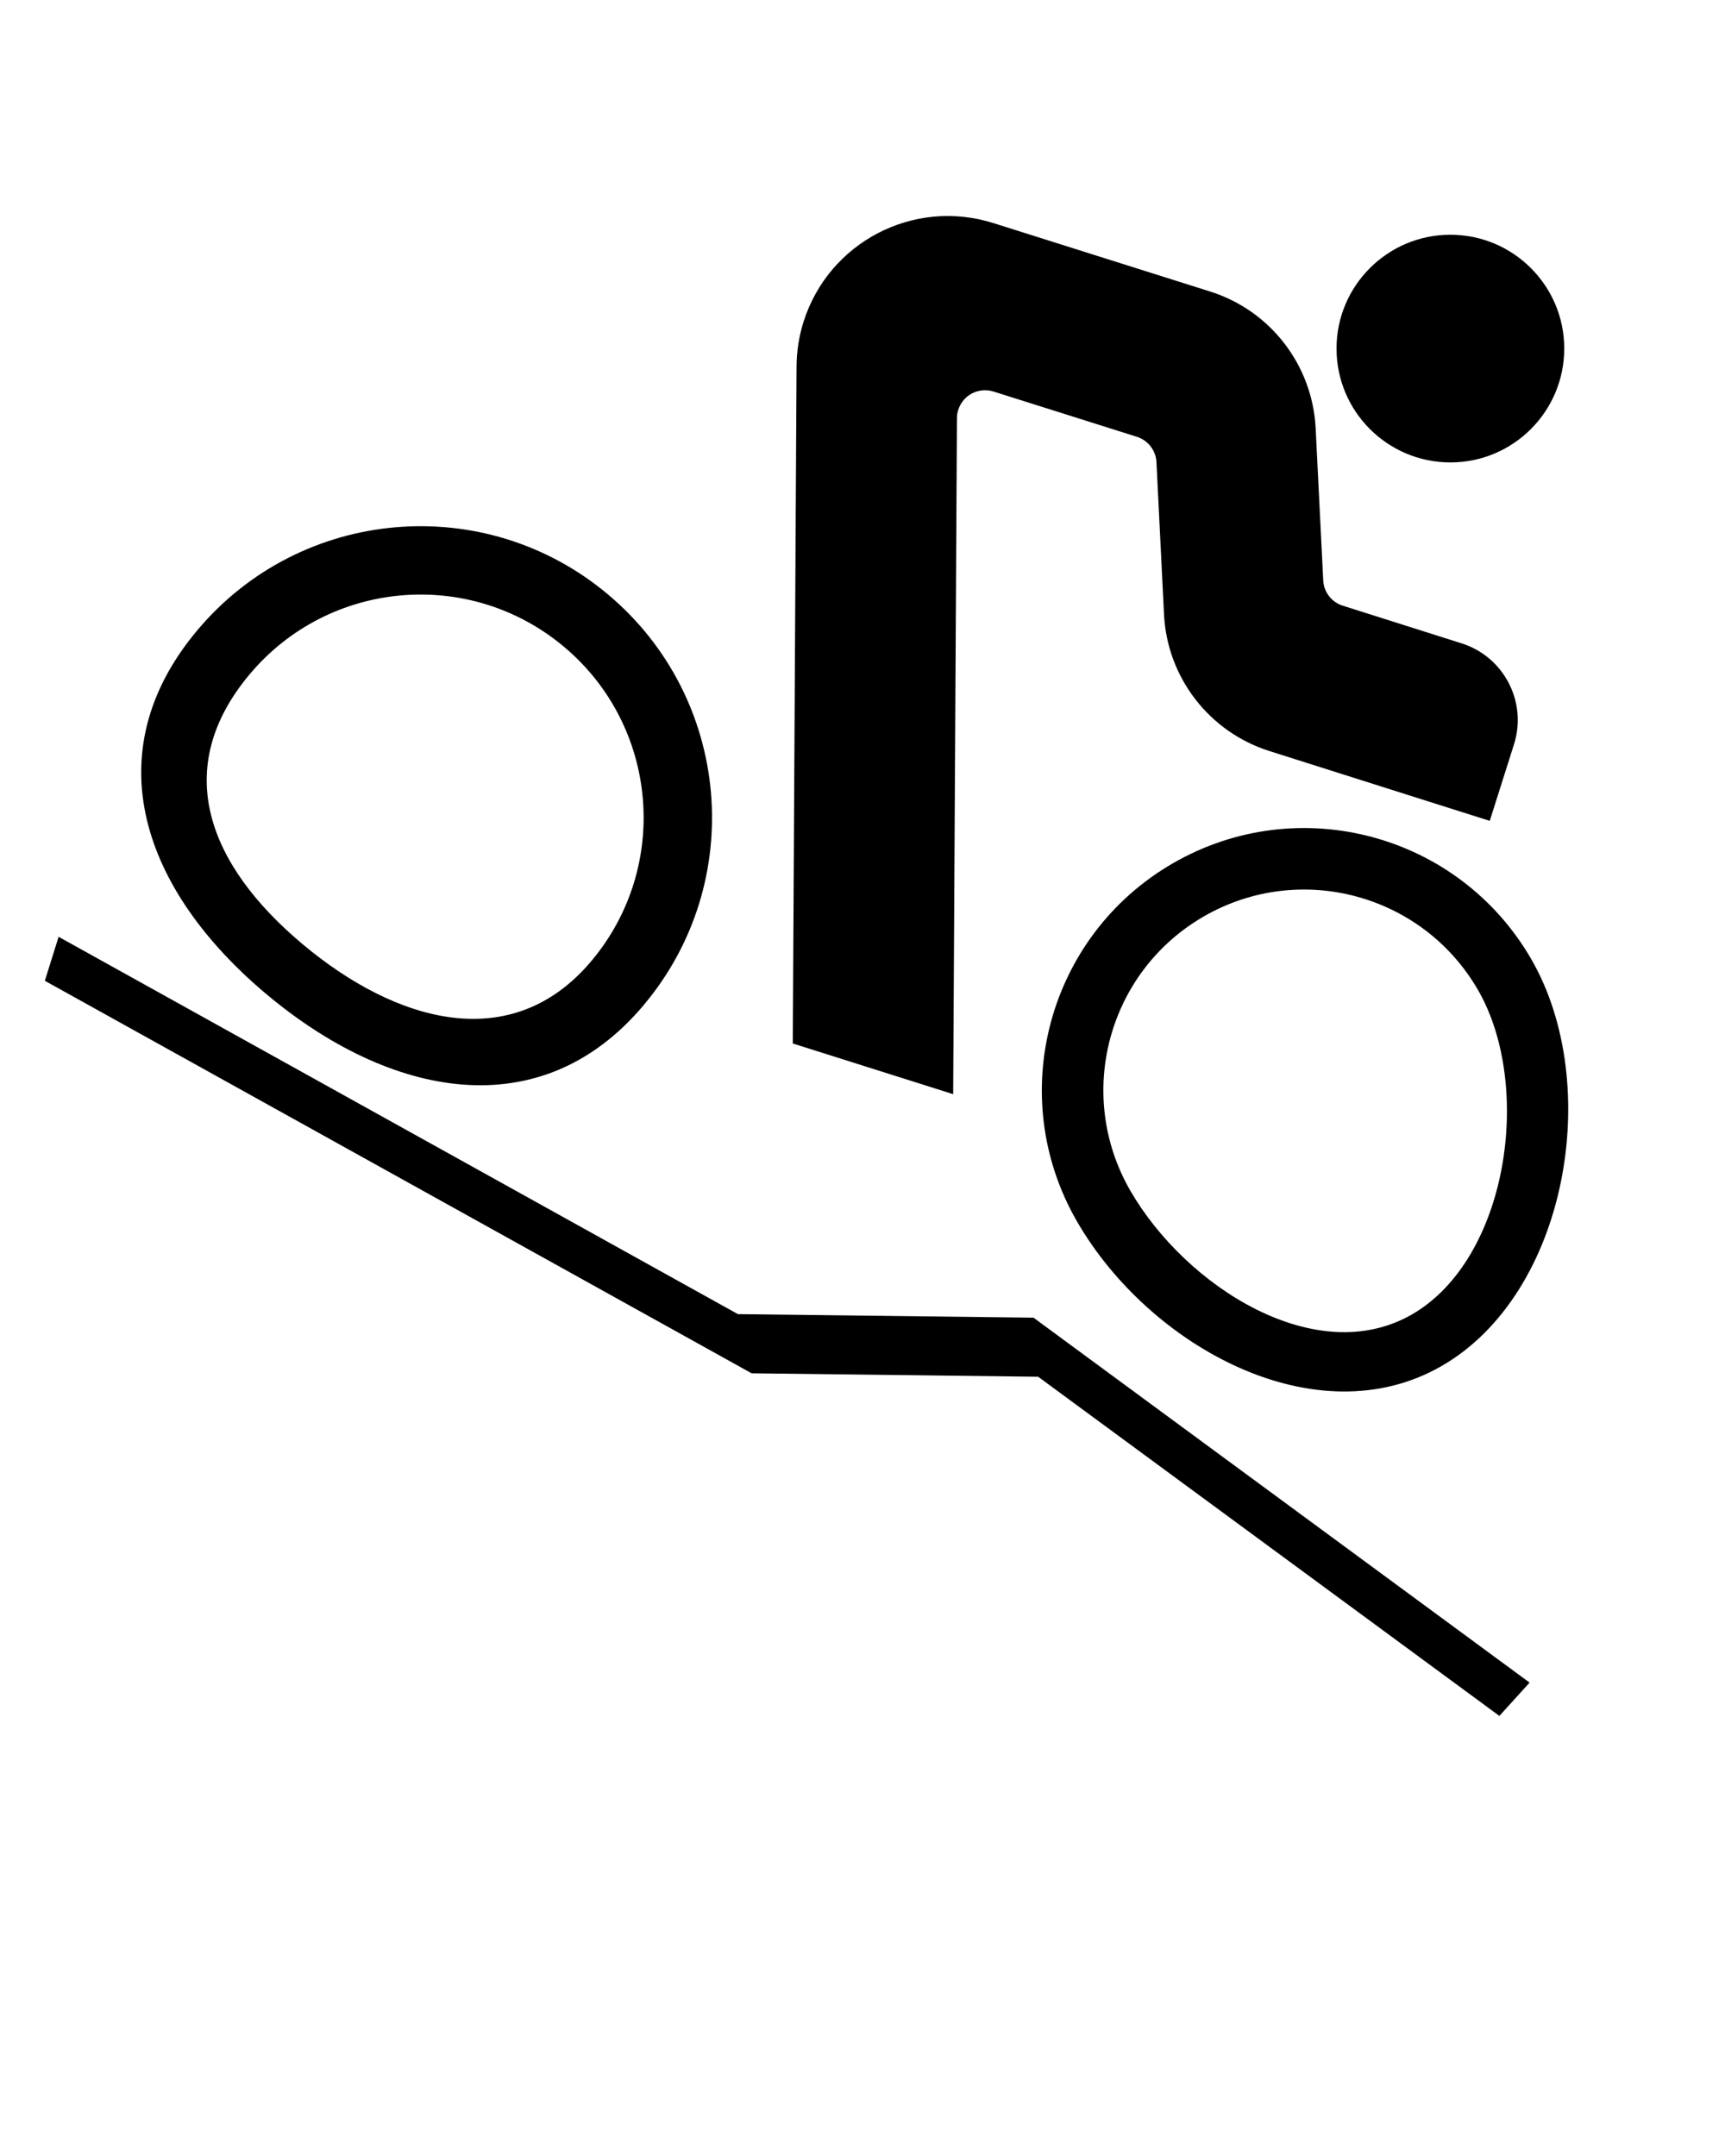 <?xml version="1.0" encoding="UTF-8" standalone="no"?>
<svg
   xmlns:dc="http://purl.org/dc/elements/1.1/"
   xmlns:cc="http://creativecommons.org/ns#"
   xmlns:rdf="http://www.w3.org/1999/02/22-rdf-syntax-ns#"
   xmlns:svg="http://www.w3.org/2000/svg"
   xmlns="http://www.w3.org/2000/svg"
   xmlns:sodipodi="http://sodipodi.sourceforge.net/DTD/sodipodi-0.dtd"
   xmlns:inkscape="http://www.inkscape.org/namespaces/inkscape"
   version="1.1"
   x="0px"
   y="0px"
   viewBox="0 0 100 125"
   enable-background="new 0 0 100 100"
   xml:space="preserve"
   id="svg22"
   sodipodi:docname="noun-cycling-mountain-bike-776375_RFS.svg"
   inkscape:version="0.92.3 (2405546, 2018-03-11)"><defs
     id="defs26" /><sodipodi:namedview
     pagecolor="#ffffff"
     bordercolor="#666666"
     borderopacity="1"
     objecttolerance="10"
     gridtolerance="10"
     guidetolerance="10"
     inkscape:pageopacity="0"
     inkscape:pageshadow="2"
     inkscape:window-width="2560"
     inkscape:window-height="1369"
     id="namedview24"
     showgrid="false"
     inkscape:zoom="7.552"
     inkscape:cx="55.574521"
     inkscape:cy="61.166034"
     inkscape:window-x="2552"
     inkscape:window-y="-8"
     inkscape:window-maximized="1"
     inkscape:current-layer="svg22" /><path
     d="m 34.285,55.714 c -4.591,5.471 -11.278,3.612 -16.749,-0.978 -5.471,-4.591 -7.652,-10.174 -3.061,-15.645 4.591,-5.472 12.747,-6.185 18.218,-1.594 5.471,4.591 6.184,12.745 1.593,18.217 z m 3.038,2.549 C 43.322,51.115 42.39,40.459 35.241,34.46 28.095,28.464 17.436,29.394 11.437,36.543 5.441,43.688 8.3,51.645 15.445,57.64 c 7.149,5.998 15.883,7.769 21.879,0.624 z"
     id="path2"
     inkscape:connector-curvature="0"
     sodipodi:nodetypes="ssssssssss" /><path
     d="m 81.861,76.203 c -5.564,3.213 -13.122,-1.605 -16.334,-7.169 -3.216,-5.57 -1.309,-12.686 4.255,-15.899 5.567,-3.214 12.683,-1.307 15.899,4.263 3.212,5.564 1.747,15.59 -3.819,18.804 z m 1.725,2.987 c 7.274,-4.199 9.383,-16.306 5.186,-23.576 -4.199,-7.273 -13.498,-9.766 -20.772,-5.566 -7.27,4.198 -9.763,13.497 -5.564,20.771 4.198,7.269 13.88,12.569 21.15,8.371 z"
     id="path4"
     inkscape:connector-curvature="0"
     sodipodi:nodetypes="sssssssscs"
     style="stroke-width:0.9" /><g
     id="g8"><path
       d="M90.681,20.208c0-3.641-2.957-6.598-6.599-6.598c-3.645,0-6.602,2.957-6.602,6.598c0,3.645,2.957,6.602,6.602,6.602   C87.724,26.811,90.681,23.853,90.681,20.208L90.681,20.208z"
       id="path6" /></g><g
     id="g12"><path
       d="M55.475,24.246l-0.219,39.192l-9.298-2.939l0.219-39.248c0.004-0.878,0.139-1.751,0.405-2.595   c1.464-4.624,6.392-7.185,11.011-5.72l12.556,3.965c3.497,1.101,5.936,4.265,6.121,7.931l0.439,8.817   c0.033,0.679,0.484,1.266,1.134,1.468l6.894,2.186c2.447,0.776,3.806,3.396,3.033,5.847l-1.408,4.442l-4.438-1.405l-8.328-2.641   c-3.497-1.105-5.936-4.265-6.117-7.927l-0.438-8.822c-0.033-0.679-0.485-1.266-1.135-1.472l-8.312-2.624   c-0.856-0.27-1.771,0.202-2.042,1.059C55.5,23.921,55.475,24.081,55.475,24.246z"
       id="path10" /></g><g
     id="g16"
     transform="matrix(1.089,0.25,0.295,0.85,-30.117,-7.695)"
     inkscape:transform-center-x="-9.9311764"
     inkscape:transform-center-y="8.0138865"><polygon
       points="54.64,77.609 43.034,80.739 19.827,69.176 21.008,66.809 43.312,77.926 55.285,74.697 70.312,87.303 68.613,89.324 "
       id="polygon14"
       transform="matrix(1.422,0,0,1.476,-17.906,-29.178)" /></g></svg>